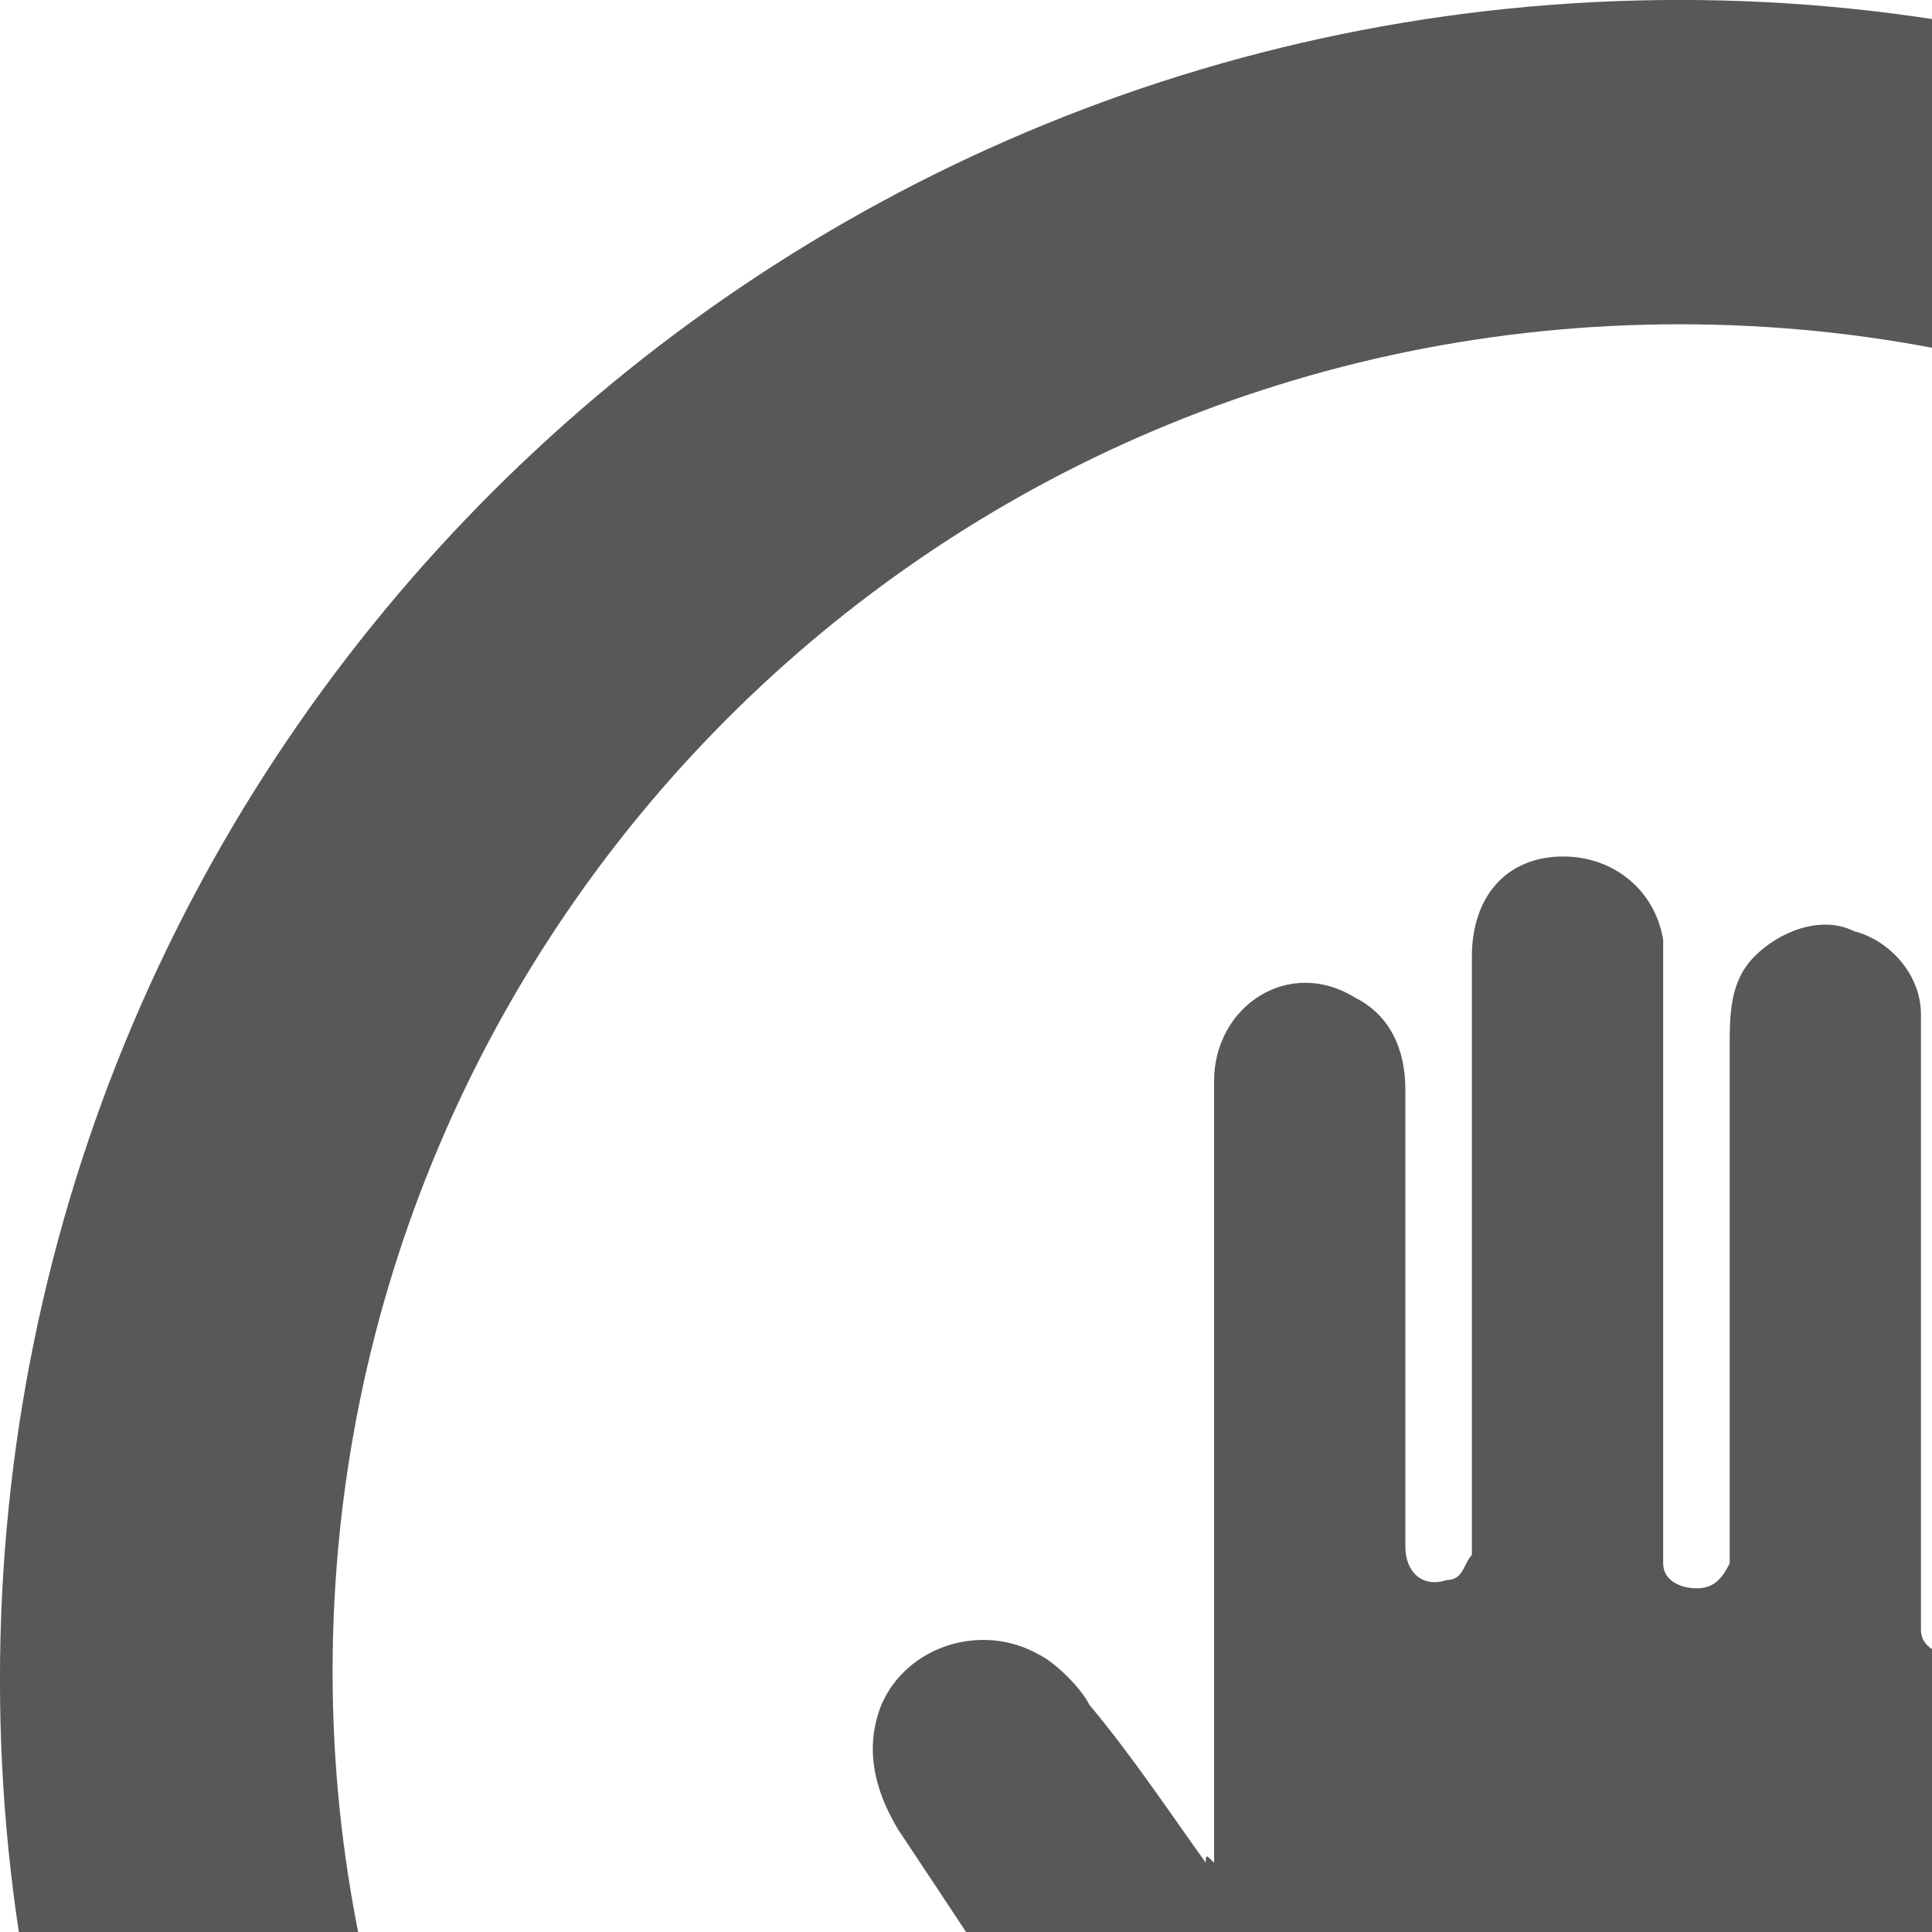 <!-- Created with Inkscape (http://www.inkscape.org/) --><svg xmlns:dc="http://purl.org/dc/elements/1.1/" xmlns:cc="http://creativecommons.org/ns#" xmlns:rdf="http://www.w3.org/1999/02/22-rdf-syntax-ns#" xmlns:svg="http://www.w3.org/2000/svg" xmlns="http://www.w3.org/2000/svg" version="1.1" width="23" height="23" id="svg3315">
  <defs id="defs3317"/>
  <g transform="matrix(0.99,0,0,0.99,-4.406,-7.288)" id="g3363">
    <path d="m 24.65,47.761 c -11.2,0 -20.2,-9.1 -20.2,-20.2 0,-11.2 9.1,-20.2 20.2,-20.2 11.1,0 20.2,9.1 20.2,20.2 0.1,11.1 -9,20.2 -20.2,20.2 z m 0,-36.5 c -9,0 -16.2,7.3 -16.2,16.2 0,8.9 7.3,16.2 16.2,16.2 9,0 16.2,-7.3 16.2,-16.2 0,-8.9 -7.2,-16.2 -16.2,-16.2 z" id="path90" style="fill:#585858"/>
    <path d="m 19.05,29.761 c 0,-0.1 0,-0.1 0,-0.2 0,-3.1 0,-6.1 0,-9.2 0,-0.9 0.9,-1.5 1.7,-1 0.4,0.2 0.6,0.6 0.6,1.1 0,1.8 0,3.7 0,5.5 0,0.3 0.2,0.5 0.5,0.4 0.2,0 0.2,-0.2 0.3,-0.3 0,-0.1 0,-0.1 0,-0.2 0,-2.3 0,-4.7 0,-7 0,-0.7 0.4,-1.2 1.1,-1.2 0.6,0 1.1,0.4 1.2,1 0,0.2 0,0.4 0,0.6 0,2.2 0,4.4 0,6.7 0,0.1 0,0.2 0,0.2 0,0.2 0.2,0.3 0.4,0.3 0.2,0 0.3,-0.1 0.4,-0.3 0,-0.1 0,-0.2 0,-0.2 0,-2 0,-4 0,-6 0,-0.4 0,-0.8 0.3,-1.1 0.3,-0.3 0.8,-0.5 1.2,-0.3 0.4,0.1 0.8,0.5 0.8,1 0,0.1 0,0.3 0,0.4 0,2.2 0,4.5 0,6.7 0,0.1 0,0.2 0,0.3 0,0.2 0.2,0.3 0.4,0.3 0.2,0 0.3,-0.2 0.3,-0.3 0,-0.1 0,-0.1 0,-0.2 0,-1.6 0,-3.1 0,-4.7 0,-0.8 0.5,-1.3 1.2,-1.3 0.6,0 1.1,0.5 1.1,1.1 0,0.1 0,0.2 0,0.3 0,3.3 0,6.6 0,10 0,0.8 -0.1,1.6 -0.5,2.4 -0.6,1.5 -1.8,2.4 -3.3,2.8 -1.1,0.3 -2.3,0.3 -3.4,0.1 -1.1,-0.2 -2.2,-0.5 -3.1,-1.2 -0.6,-0.4 -1.1,-1 -1.5,-1.6 -1.2,-1.8 -2.3,-3.5 -3.5,-5.3 -0.3,-0.5 -0.4,-1 -0.2,-1.5 0.3,-0.7 1.2,-1 1.9,-0.6 0.2,0.1 0.5,0.4 0.6,0.6 0.5,0.6 0.9,1.2 1.4,1.9 0,-0.1 0,-0.1 0.1,0 0,0 0,0 0,0 z" id="path92" style="fill:#585858"/>
  </g>
</svg>